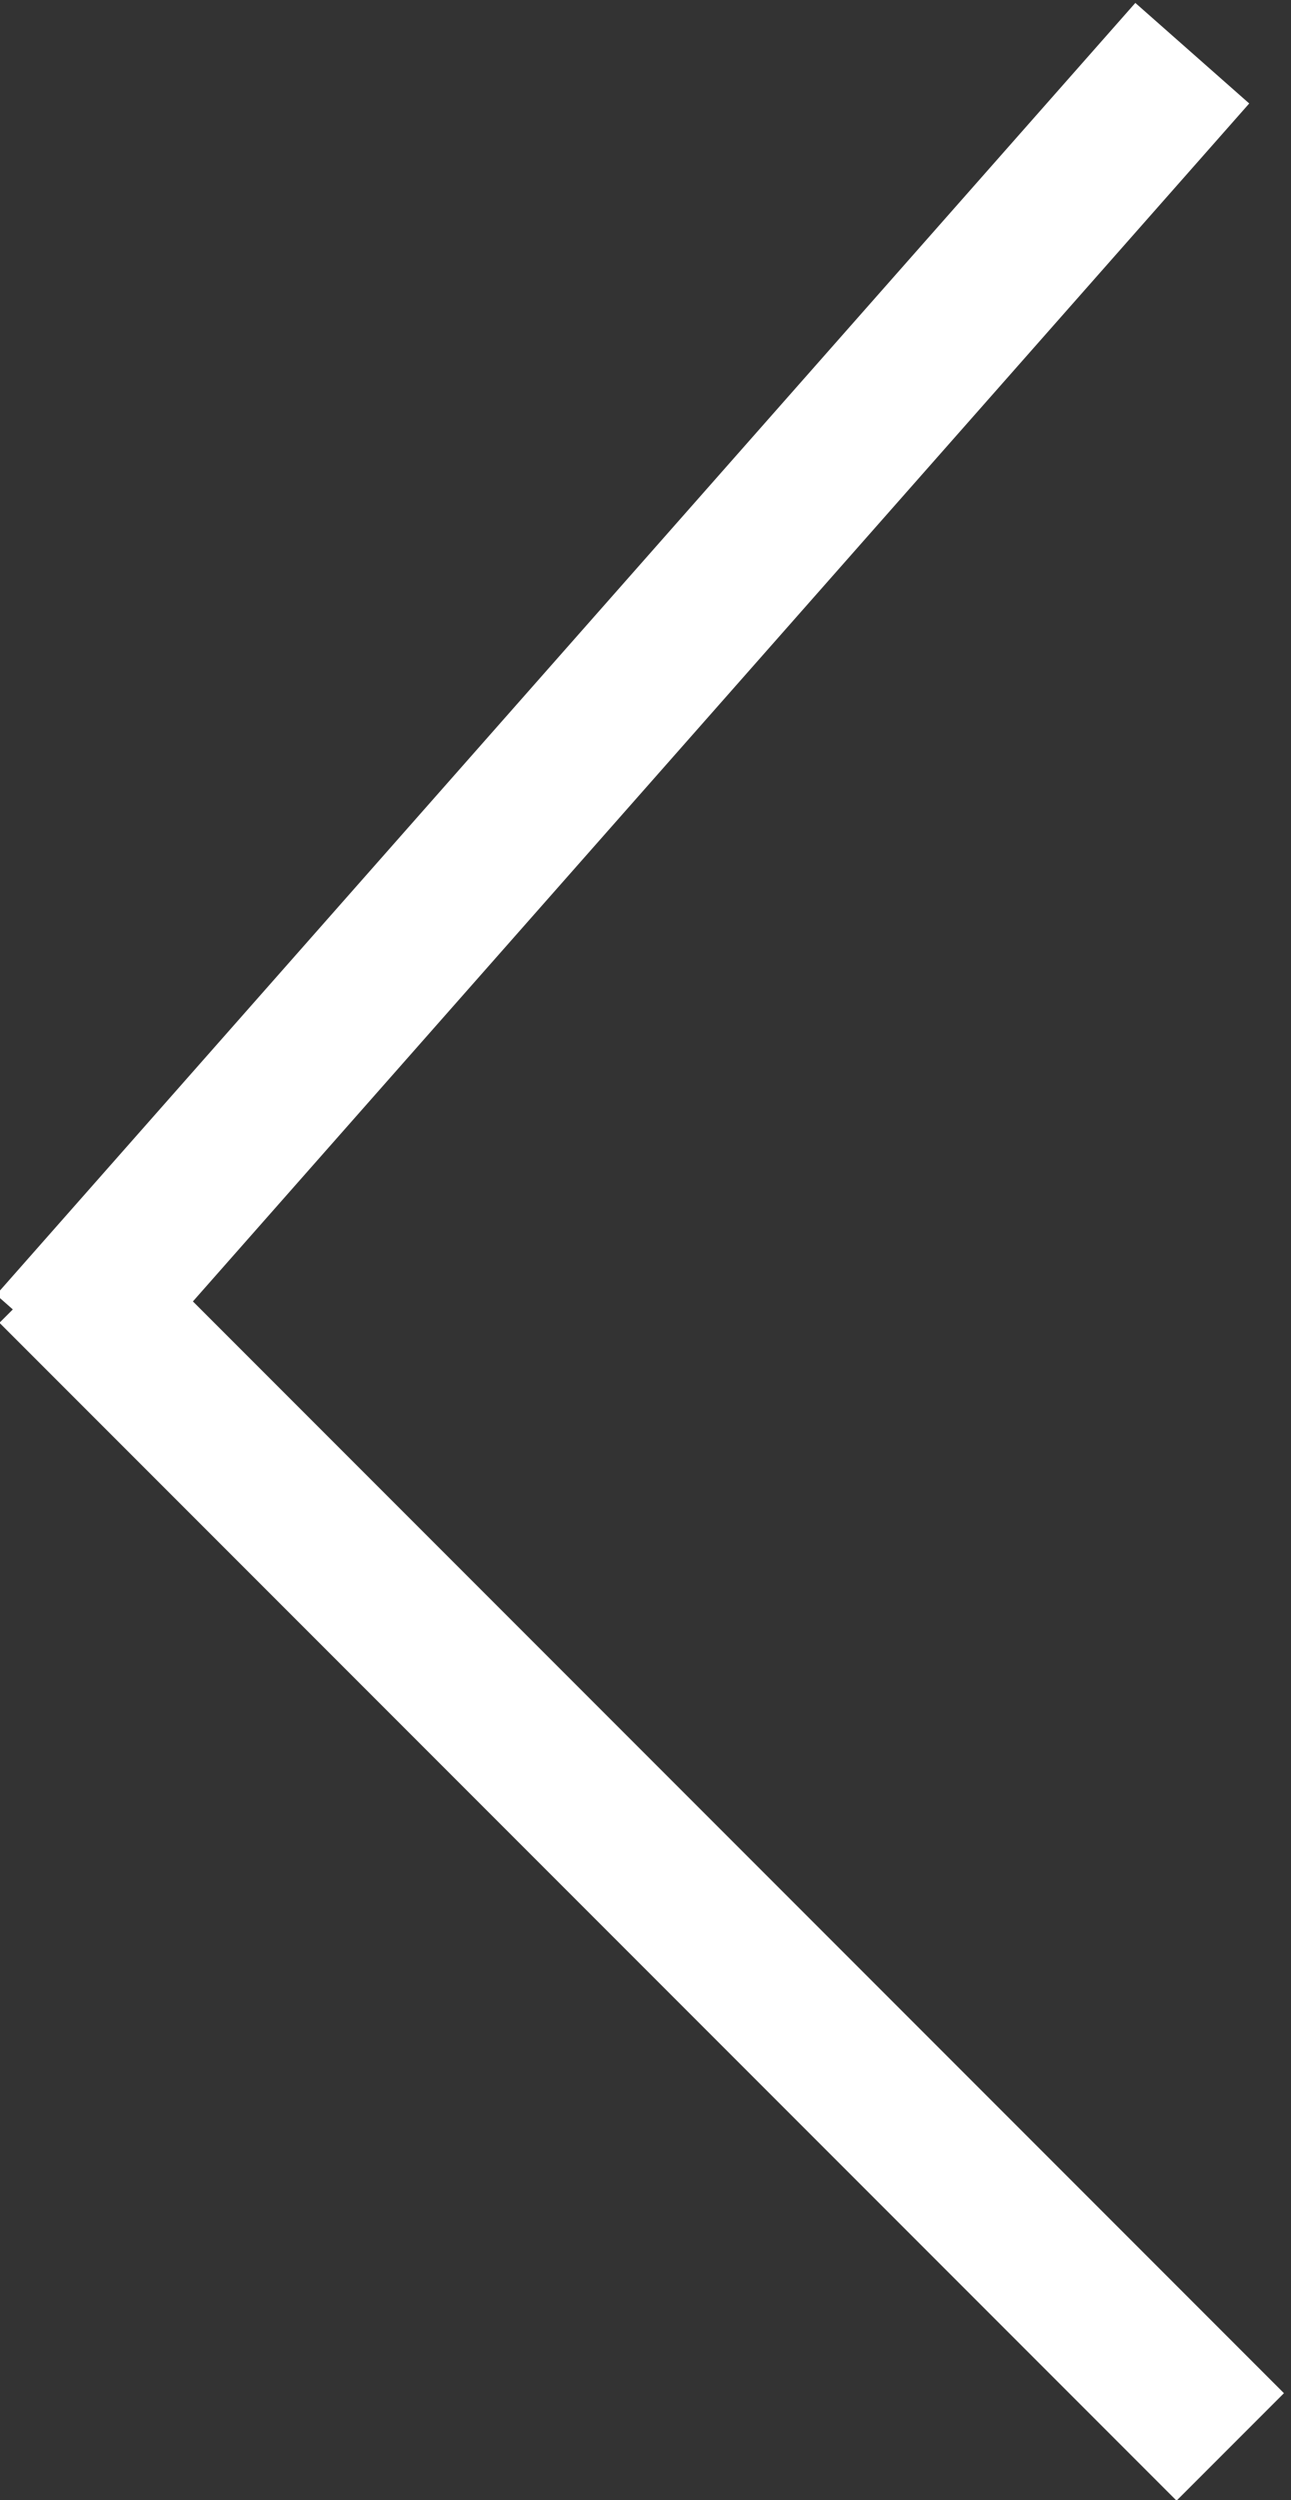 <?xml version="1.0" encoding="utf-8"?>
<!-- Generator: Adobe Illustrator 21.1.0, SVG Export Plug-In . SVG Version: 6.00 Build 0)  -->
<svg version="1.1" id="Layer_1" xmlns="http://www.w3.org/2000/svg" xmlns:xlink="http://www.w3.org/1999/xlink" x="0px" y="0px"
	 viewBox="0 0 17 32.9" style="enable-background:new 0 0 17 32.9;" xml:space="preserve">
<rect x="0" y="0" width="17" height="32.9" fill="#333333" stroke="none"/>
<style type="text/css">
	.st0{fill:none;stroke:#FFFFFF;stroke-width:2;stroke-miterlimit:10;}
</style>
<line class="st0" x1="0.7" y1="17.7" x2="15.7" y2="0.7"/>
<line class="st0" x1="0.7" y1="16.7" x2="16.2" y2="32.2"/>
</svg>
